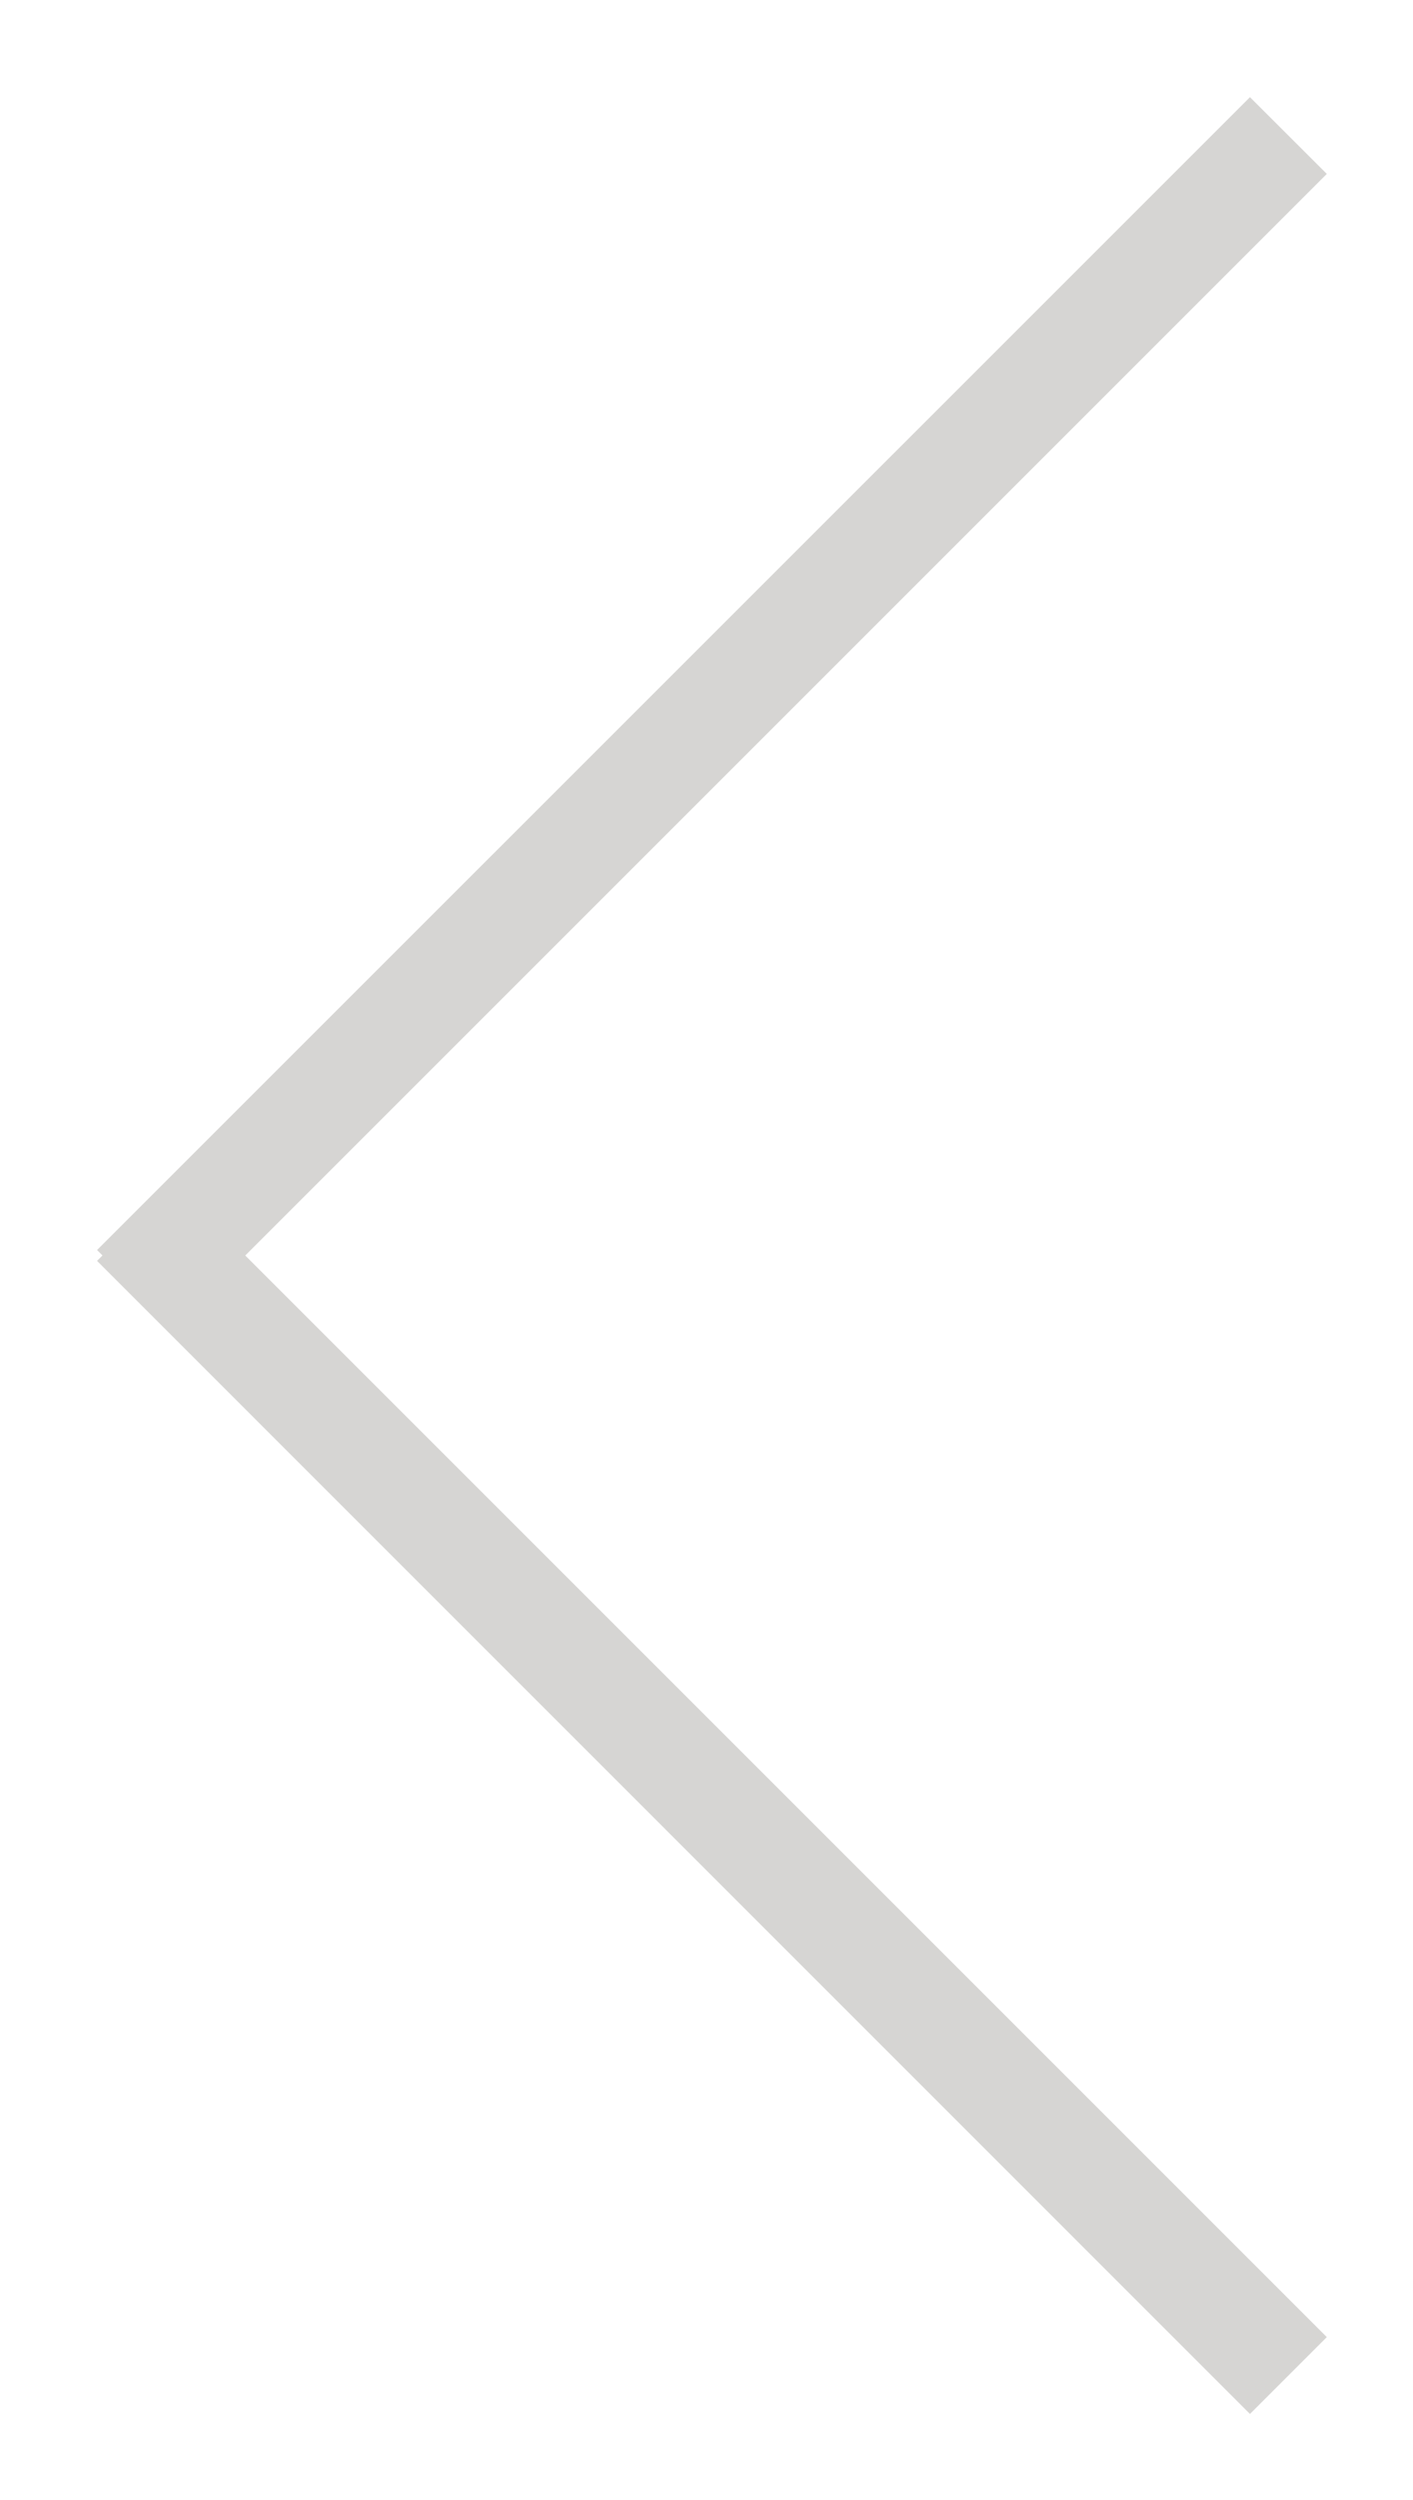 <svg width="13" height="23" viewBox="0 0 13 23" xmlns="http://www.w3.org/2000/svg">
  <path d="M2.257 11.55l9.95-9.95L11.5.894.893 11.5l.05.05-.05.05L11.5 22.208l.707-.707-9.95-9.95z" fill-rule="nonzero" fill="#D6D5D3"/>
</svg>
